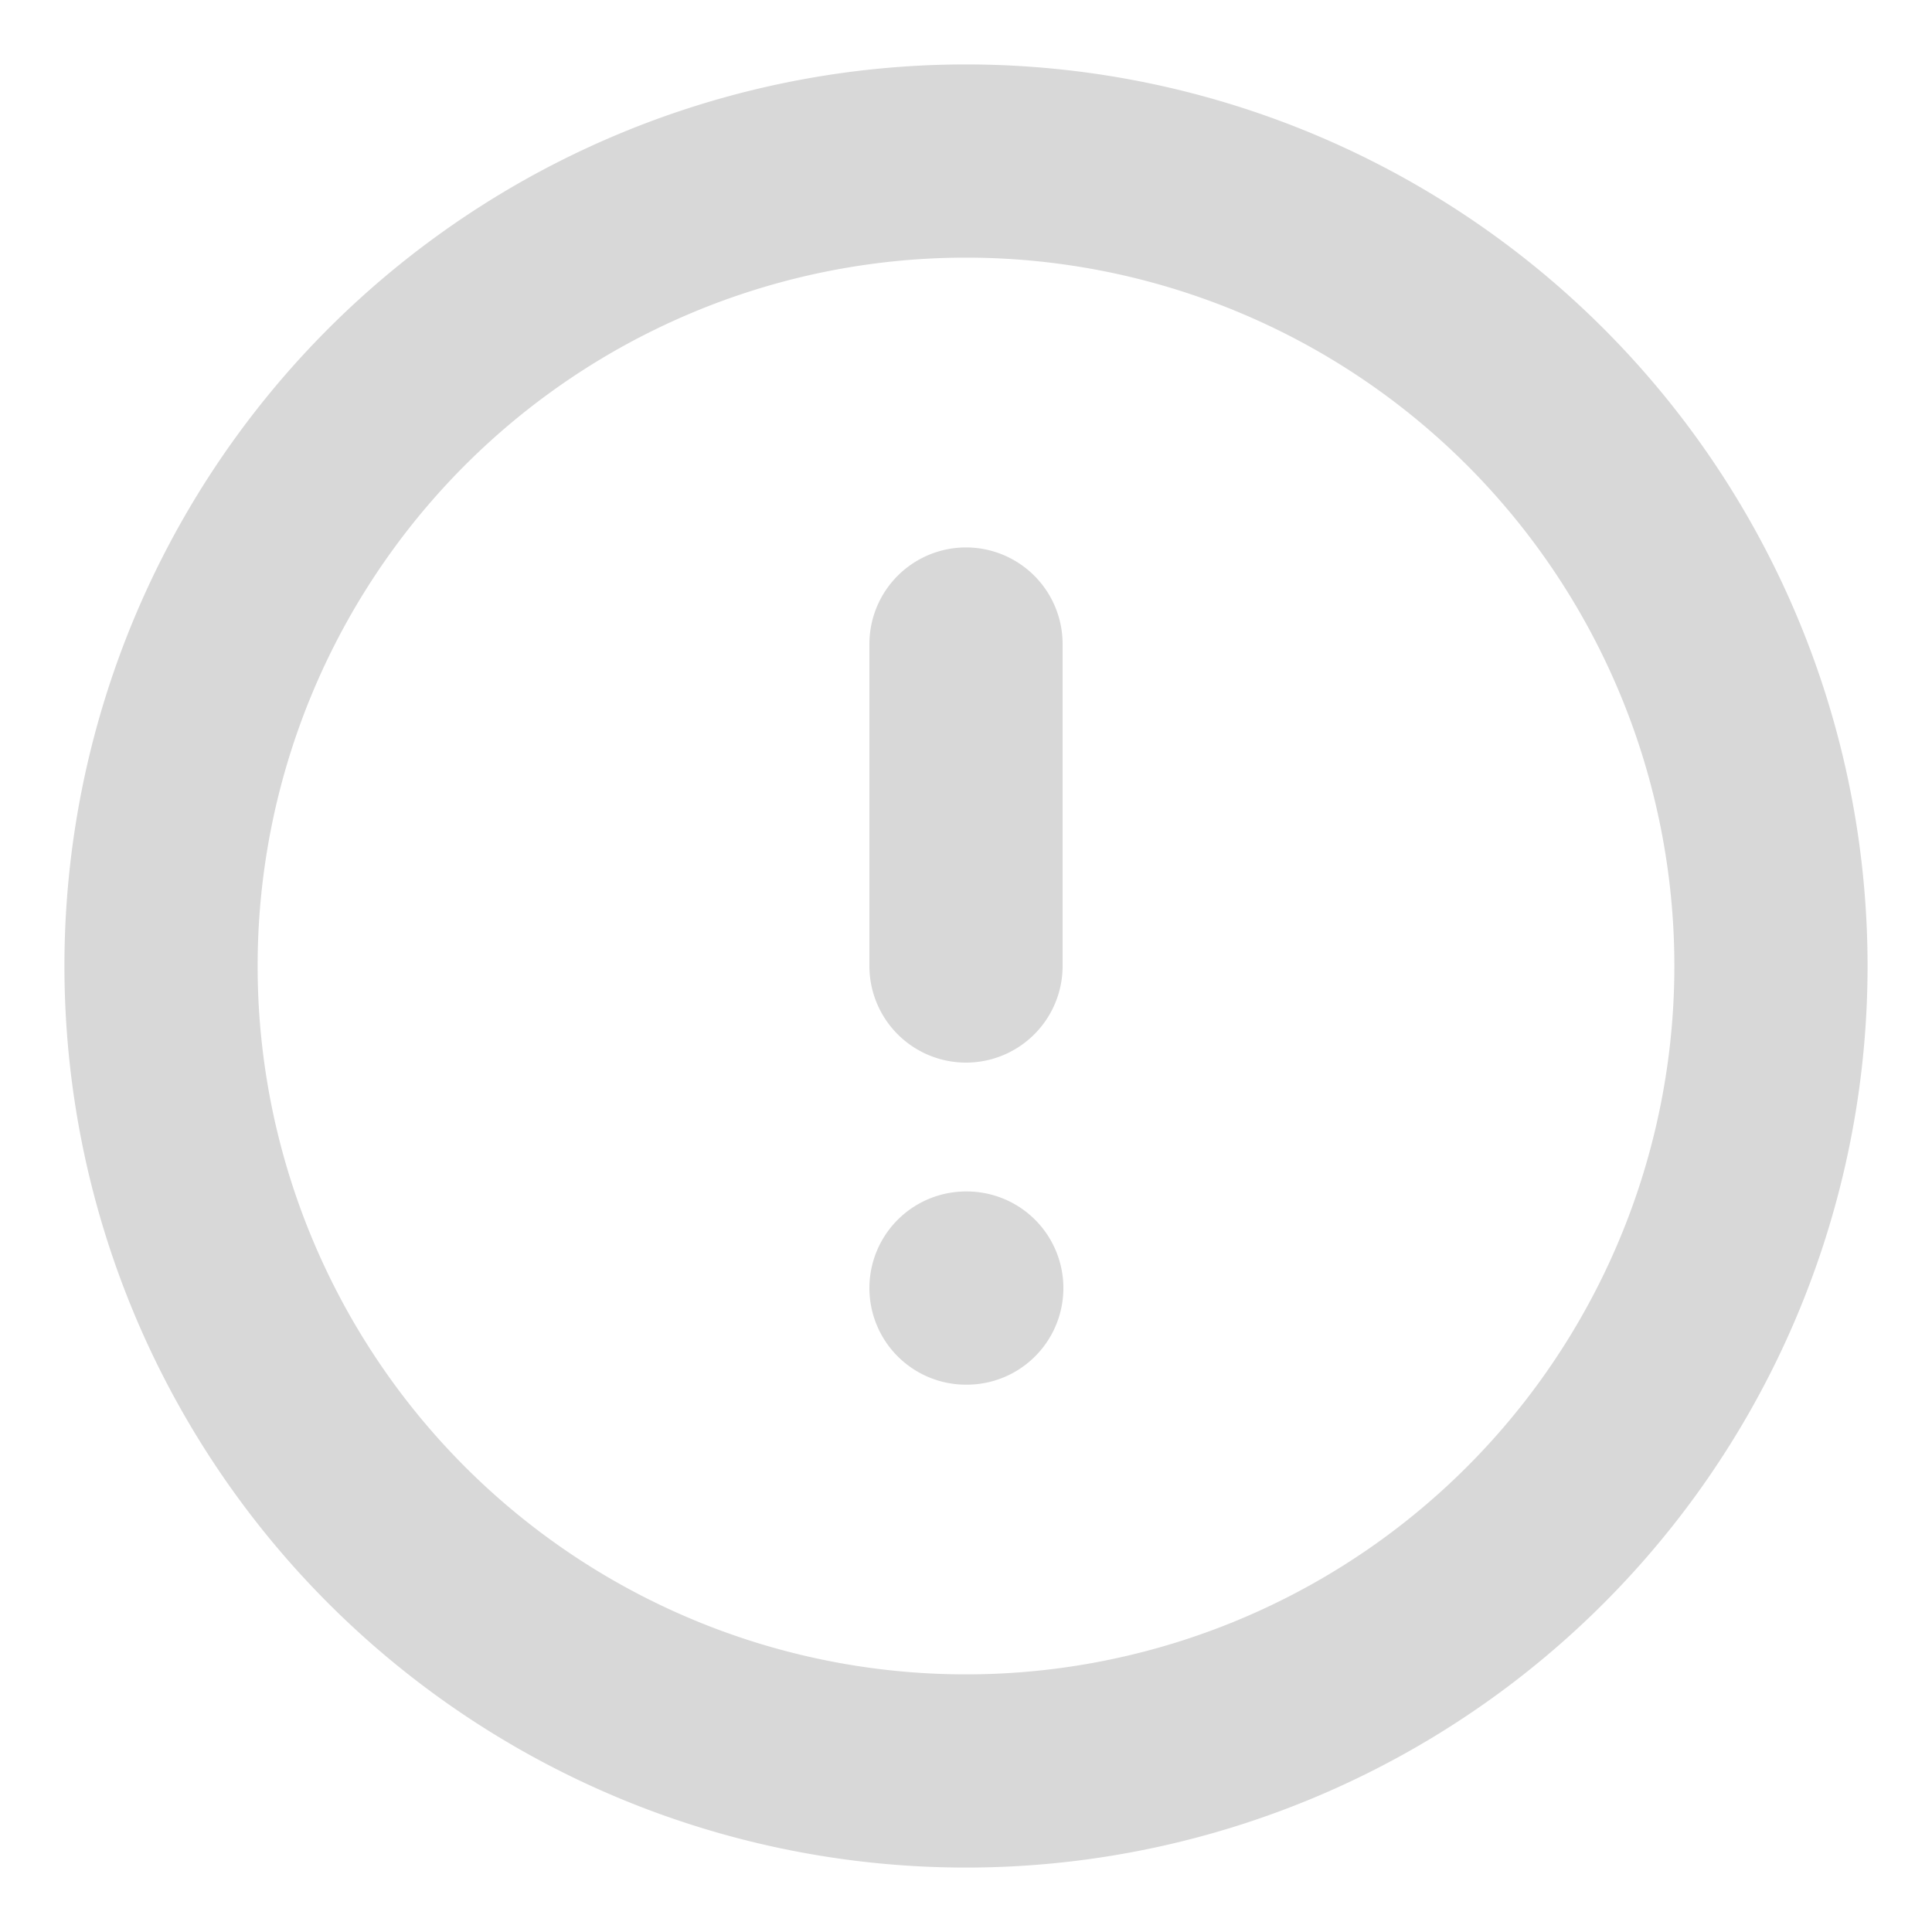 <svg width="20" height="20" fill="none" xmlns="http://www.w3.org/2000/svg"><g clip-path="url(#a)" stroke="#D8D8D8" stroke-width="2" stroke-linecap="round" stroke-linejoin="round"><path d="M10 18.333a8.333 8.333 0 1 0 0-16.666 8.333 8.333 0 0 0 0 16.666zM10 6.667V10M10 13.334h.008"/></g><defs><clipPath id="a"><path fill="#fff" d="M0 0h20v20H0z"/></clipPath></defs></svg>